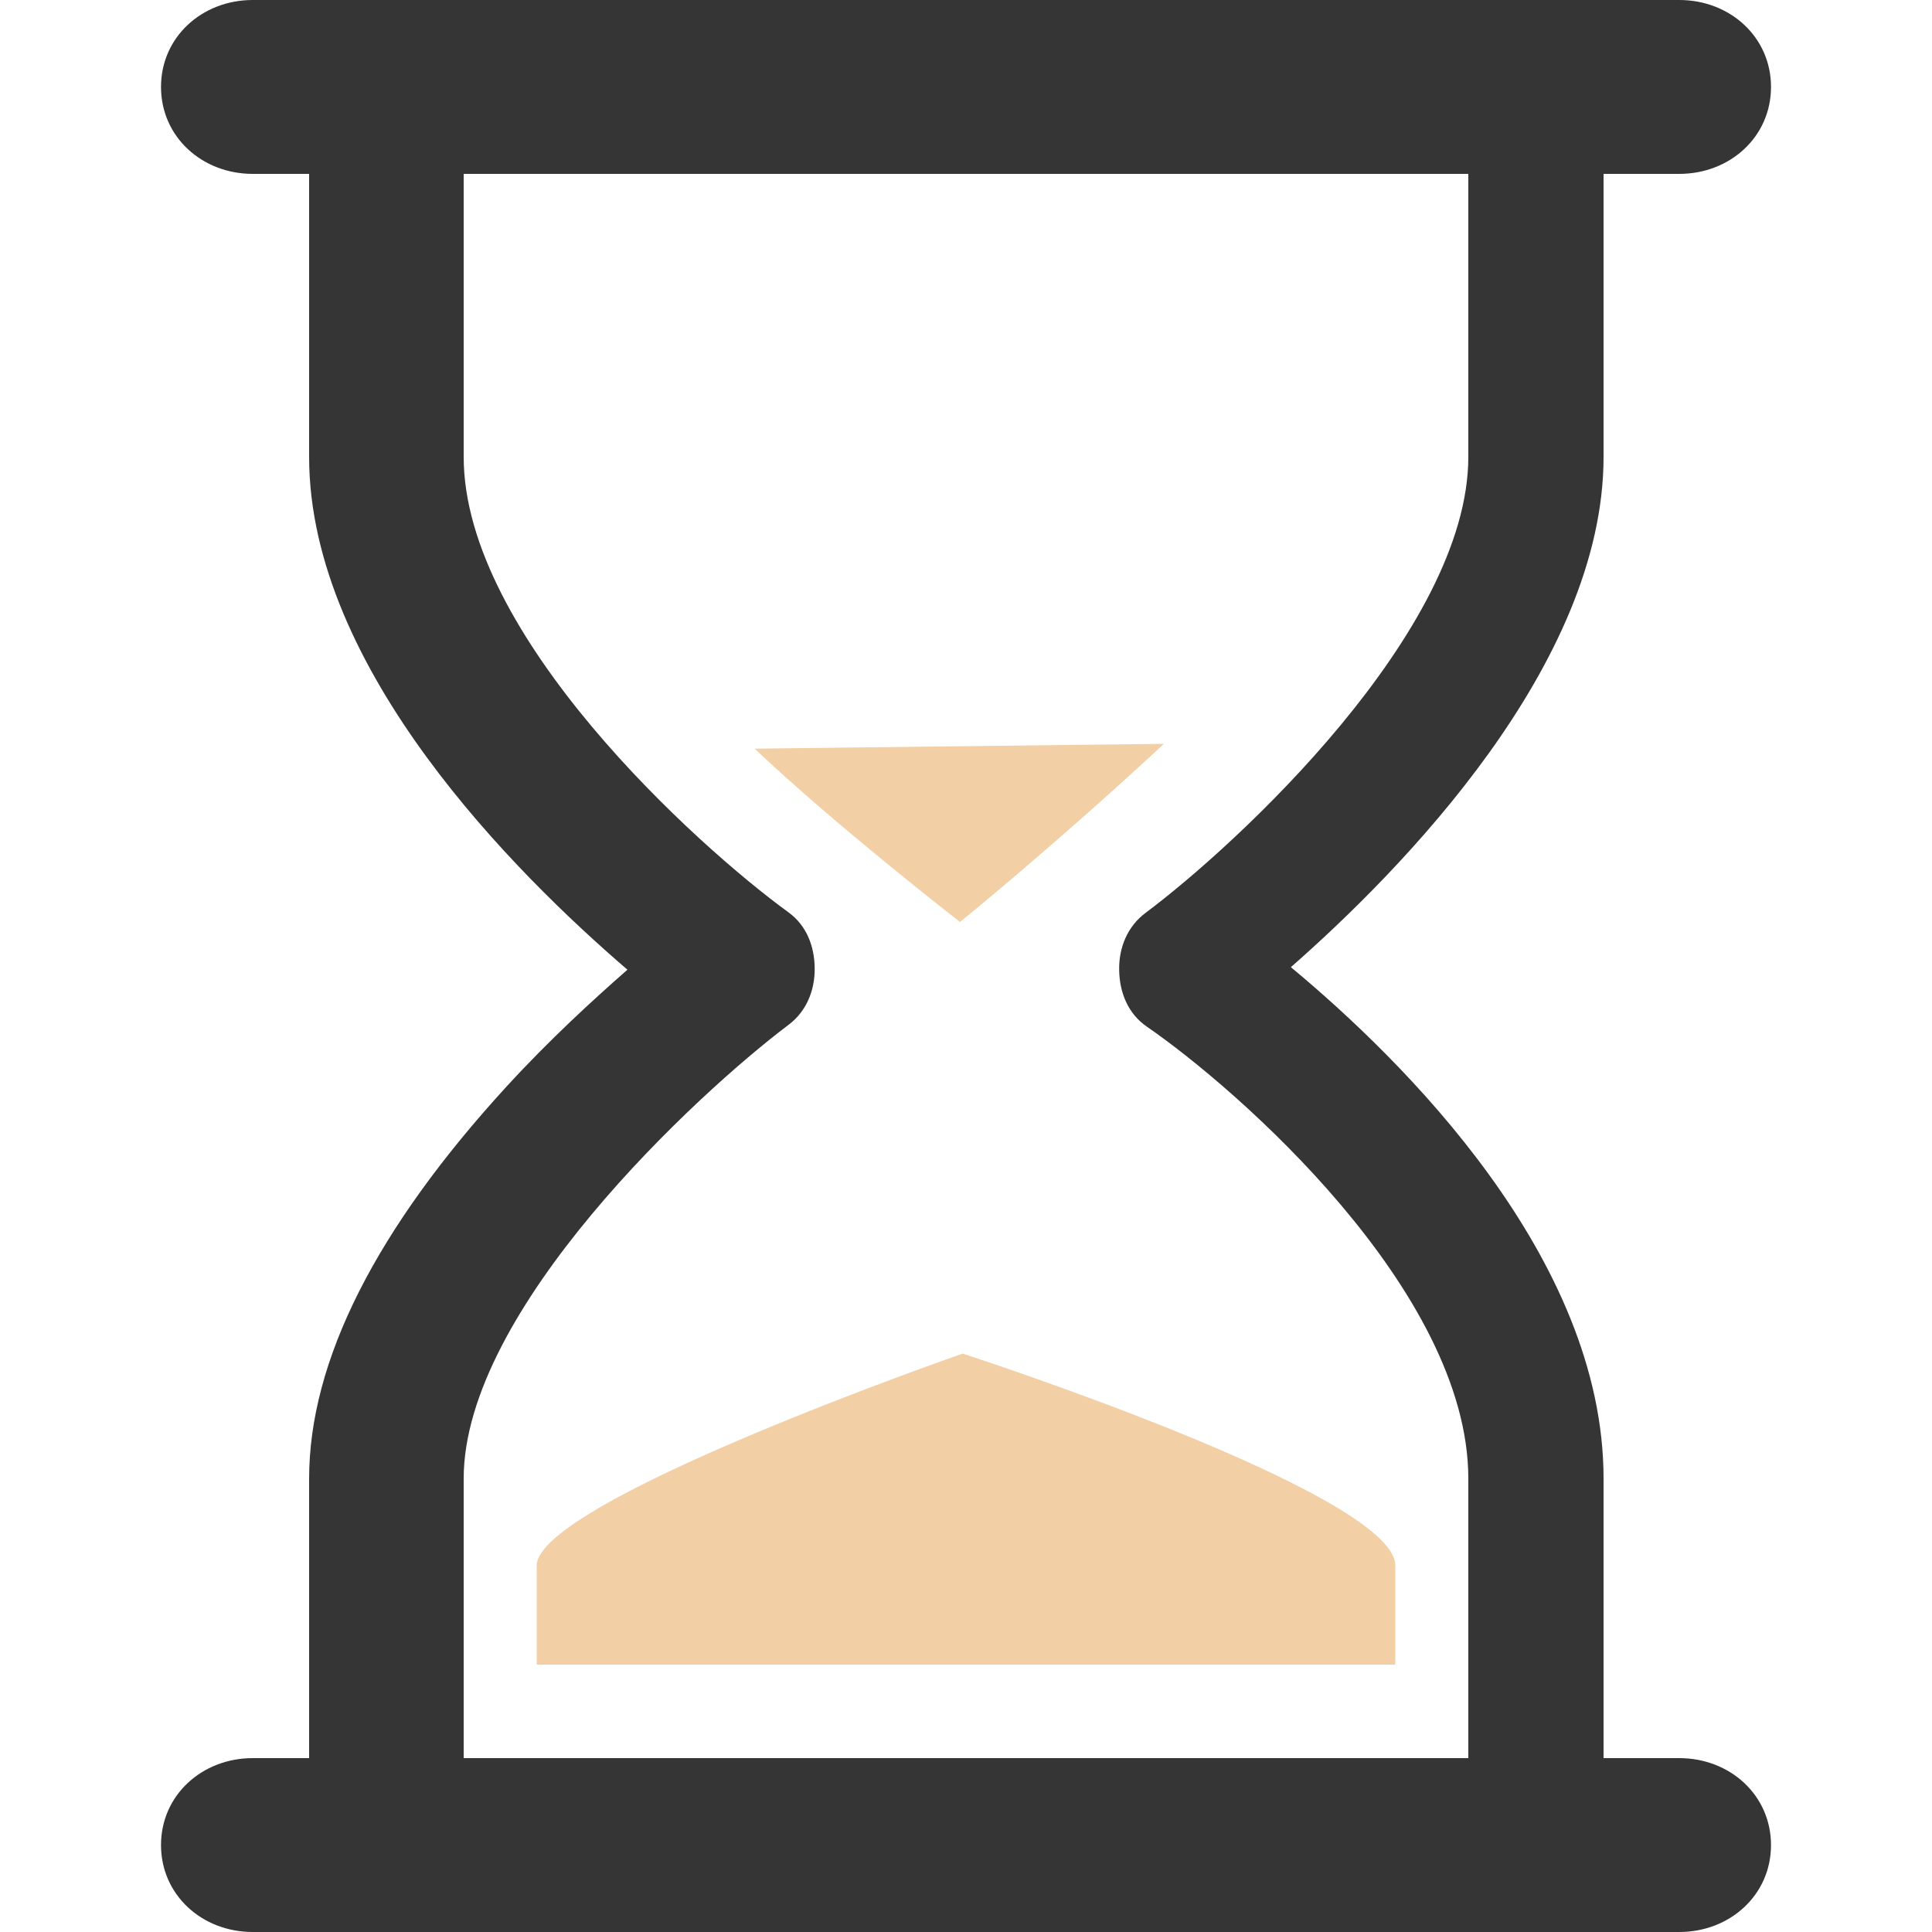<?xml version="1.0" encoding="utf-8"?>
<!-- Generator: Adobe Illustrator 16.0.0, SVG Export Plug-In . SVG Version: 6.00 Build 0)  -->
<!DOCTYPE svg PUBLIC "-//W3C//DTD SVG 1.1//EN" "http://www.w3.org/Graphics/SVG/1.1/DTD/svg11.dtd">
<svg version="1.1" id="Layer_1" xmlns="http://www.w3.org/2000/svg" xmlns:xlink="http://www.w3.org/1999/xlink" x="0px" y="0px"
	 width="100px" height="100px" viewBox="0 0 100 100" enable-background="new 0 0 100 100" xml:space="preserve">
<g id="Layer_2" display="none">
	<g display="inline">
		<path fill="#F96B6B" d="M71.521,23.399c0,6.842-21.833,24.322-21.833,24.322s-21.21-16.18-21.21-24.322c0-3.509,0-4.577,0-4.577
			h43.042C71.521,18.822,71.521,18.695,71.521,23.399z"/>
	</g>
</g>
<g id="Layer_1_1_">
	<g id="Captions">
	</g>
	<g id="Your_Icon">
		<g>
			<path fill="#F2CFA5" d="M60.25,38.5c-5.875,5.438-10.561,9.221-10.561,9.221s-6.511-5.054-10.627-8.971l0,0L60.25,38.5
				L60.25,38.5z"/>
		</g>
		<g>
			<path fill="#F2CFA5" d="M72.221,86.161H27.781c0,0,0-1.812,0-5.128c0-3.317,22.046-10.971,22.046-10.971
				s22.394,7.248,22.394,10.971C72.221,84.754,72.221,86.161,72.221,86.161z"/>
		</g>
		<path fill="#353535" d="M86.919,91H83V76.534c0-11.437-10.389-21.659-16.184-26.474C72.559,45.02,83,34.375,83,23.649V9h3.919
			c2.622,0,4.748-1.915,4.748-4.5S89.541,0,86.919,0H13.081c-2.622,0-4.747,1.915-4.747,4.5S10.459,9,13.081,9H16v14.649
			c0,10.982,10.714,21.589,16.476,26.543c-1.752,1.537-4.018,3.606-6.236,6.024C19.483,63.587,16,70.423,16,76.534V91h-2.919
			c-2.622,0-4.747,1.916-4.747,4.5s2.125,4.5,4.747,4.5h73.838c2.622,0,4.748-1.916,4.748-4.5S89.541,91,86.919,91z M24,76.534
			c0-8.745,12.084-19.923,16.813-23.488c0.924-0.692,1.365-1.776,1.355-2.923c-0.01-1.146-0.42-2.22-1.355-2.9
			C36.096,43.796,24,32.881,24,23.649V9h52v14.649c0,9.01-12.006,20.092-16.705,23.6c-0.943,0.703-1.391,1.809-1.367,2.974
			c0.022,1.164,0.463,2.251,1.434,2.917C64.027,56.352,76,66.814,76,76.534V91H24V76.534z"/>
	</g>
</g>
</svg>
